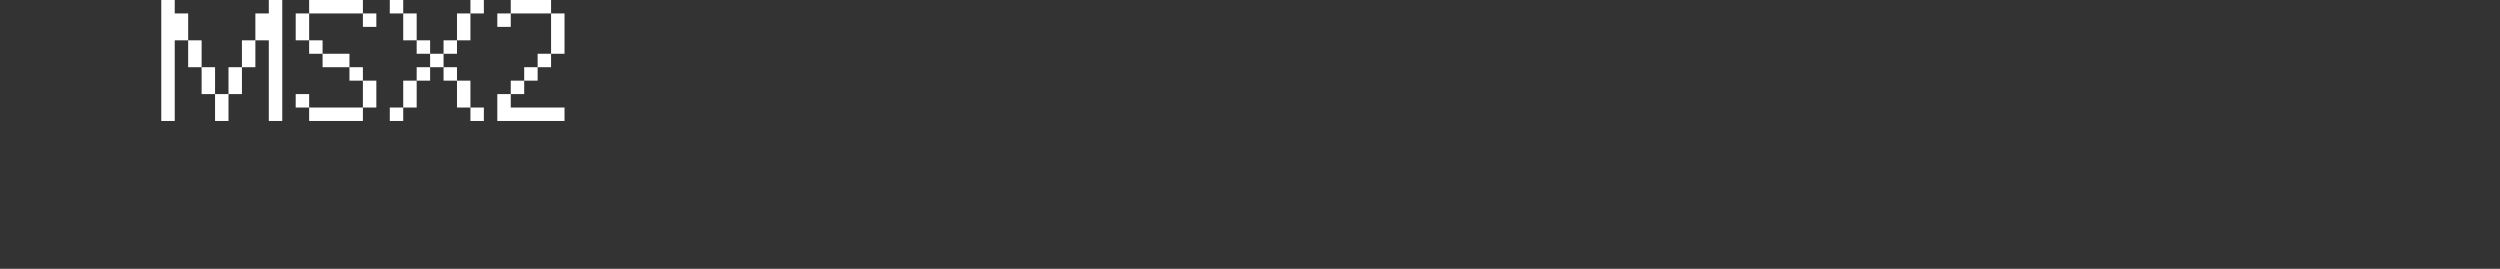 <?xml version="1.0" encoding="UTF-8"?>
<svg width="372px" height="40px" viewBox="0 0 372 40" version="1.1" xmlns="http://www.w3.org/2000/svg" xmlns:xlink="http://www.w3.org/1999/xlink">
    <rect x="0" y="0" width="372" height="40" fill="#333333" stroke="none"/>
    <title>msx2</title>
    <g id="system-list" stroke="none" stroke-width="1" fill="none" fill-rule="evenodd">
        <g id="画板" transform="translate(0, -2204)">
            <g id="msx2" transform="translate(0, 2204)">
                <rect id="矩形备份-6" x="0" y="0" width="372" height="40"></rect>
                <g id="MSX2" transform="translate(24, 0)" fill="#FFFFFF" fill-rule="nonzero">
                    <path d="M4,6 L6,6 L6,10 L4,10 L4,6 Z M12,6 L14,6 L14,10 L12,10 L12,6 Z M6,10 L8,10 L8,14 L6,14 L6,10 Z M10,10 L12,10 L12,14 L10,14 L10,10 Z M0,0 L2,0 L2,2 L4,2 L4,6 L2,6 L2,18 L0,18 L0,0 Z M8,14 L10,14 L10,18 L8,18 L8,14 Z M16,6 L14,6 L14,2 L16,2 L16,0 L18,0 L18,18 L16,18 L16,6 Z" id="形状"></path>
                    <path d="M30,2 L22,2 L22,0 L30,0 L30,2 Z M30,2 L32,2 L32,4 L30,4 L30,2 Z M20,2 L22,2 L22,6 L20,6 L20,2 Z M22,6 L24,6 L24,8 L22,8 L22,6 Z M24,8 L28,8 L28,10 L24,10 L24,8 Z M28,10 L30,10 L30,12 L28,12 L28,10 Z M20,14 L22,14 L22,16 L20,16 L20,14 Z M30,12 L32,12 L32,16 L30,16 L30,12 Z M30,16 L30,18 L22,18 L22,16 L30,16 Z" id="形状"></path>
                    <path d="M34,0 L36,0 L36,2 L34,2 L34,0 Z M46,0 L48,0 L48,2 L46,2 L46,0 Z M36,2 L38,2 L38,6 L36,6 L36,2 Z M44,2 L46,2 L46,6 L44,6 L44,2 Z M38,6 L40,6 L40,8 L38,8 L38,6 Z M42,6 L44,6 L44,8 L42,8 L42,6 Z M40,8 L42,8 L42,10 L40,10 L40,8 Z M38,10 L40,10 L40,12 L38,12 L38,10 Z M42,10 L44,10 L44,12 L42,12 L42,10 Z M36,12 L38,12 L38,16 L36,16 L36,12 Z M44,12 L46,12 L46,16 L44,16 L44,12 Z M34,16 L36,16 L36,18 L34,18 L34,16 Z M46,16 L48,16 L48,18 L46,18 L46,16 Z" id="形状"></path>
                    <path d="M58,0 L58,2 L52,2 L52,0 L58,0 Z M50,2 L52,2 L52,4 L50,4 L50,2 Z M58,2 L60,2 L60,8 L58,8 L58,2 Z M56,8 L58,8 L58,10 L56,10 L56,8 Z M54,10 L56,10 L56,12 L54,12 L54,10 Z M52,12 L54,12 L54,14 L52,14 L52,12 Z M50,14 L52,14 L52,16 L60,16 L60,18 L50,18 L50,14 Z" id="形状"></path>
                </g>
            </g>
        </g>
    </g>
</svg>